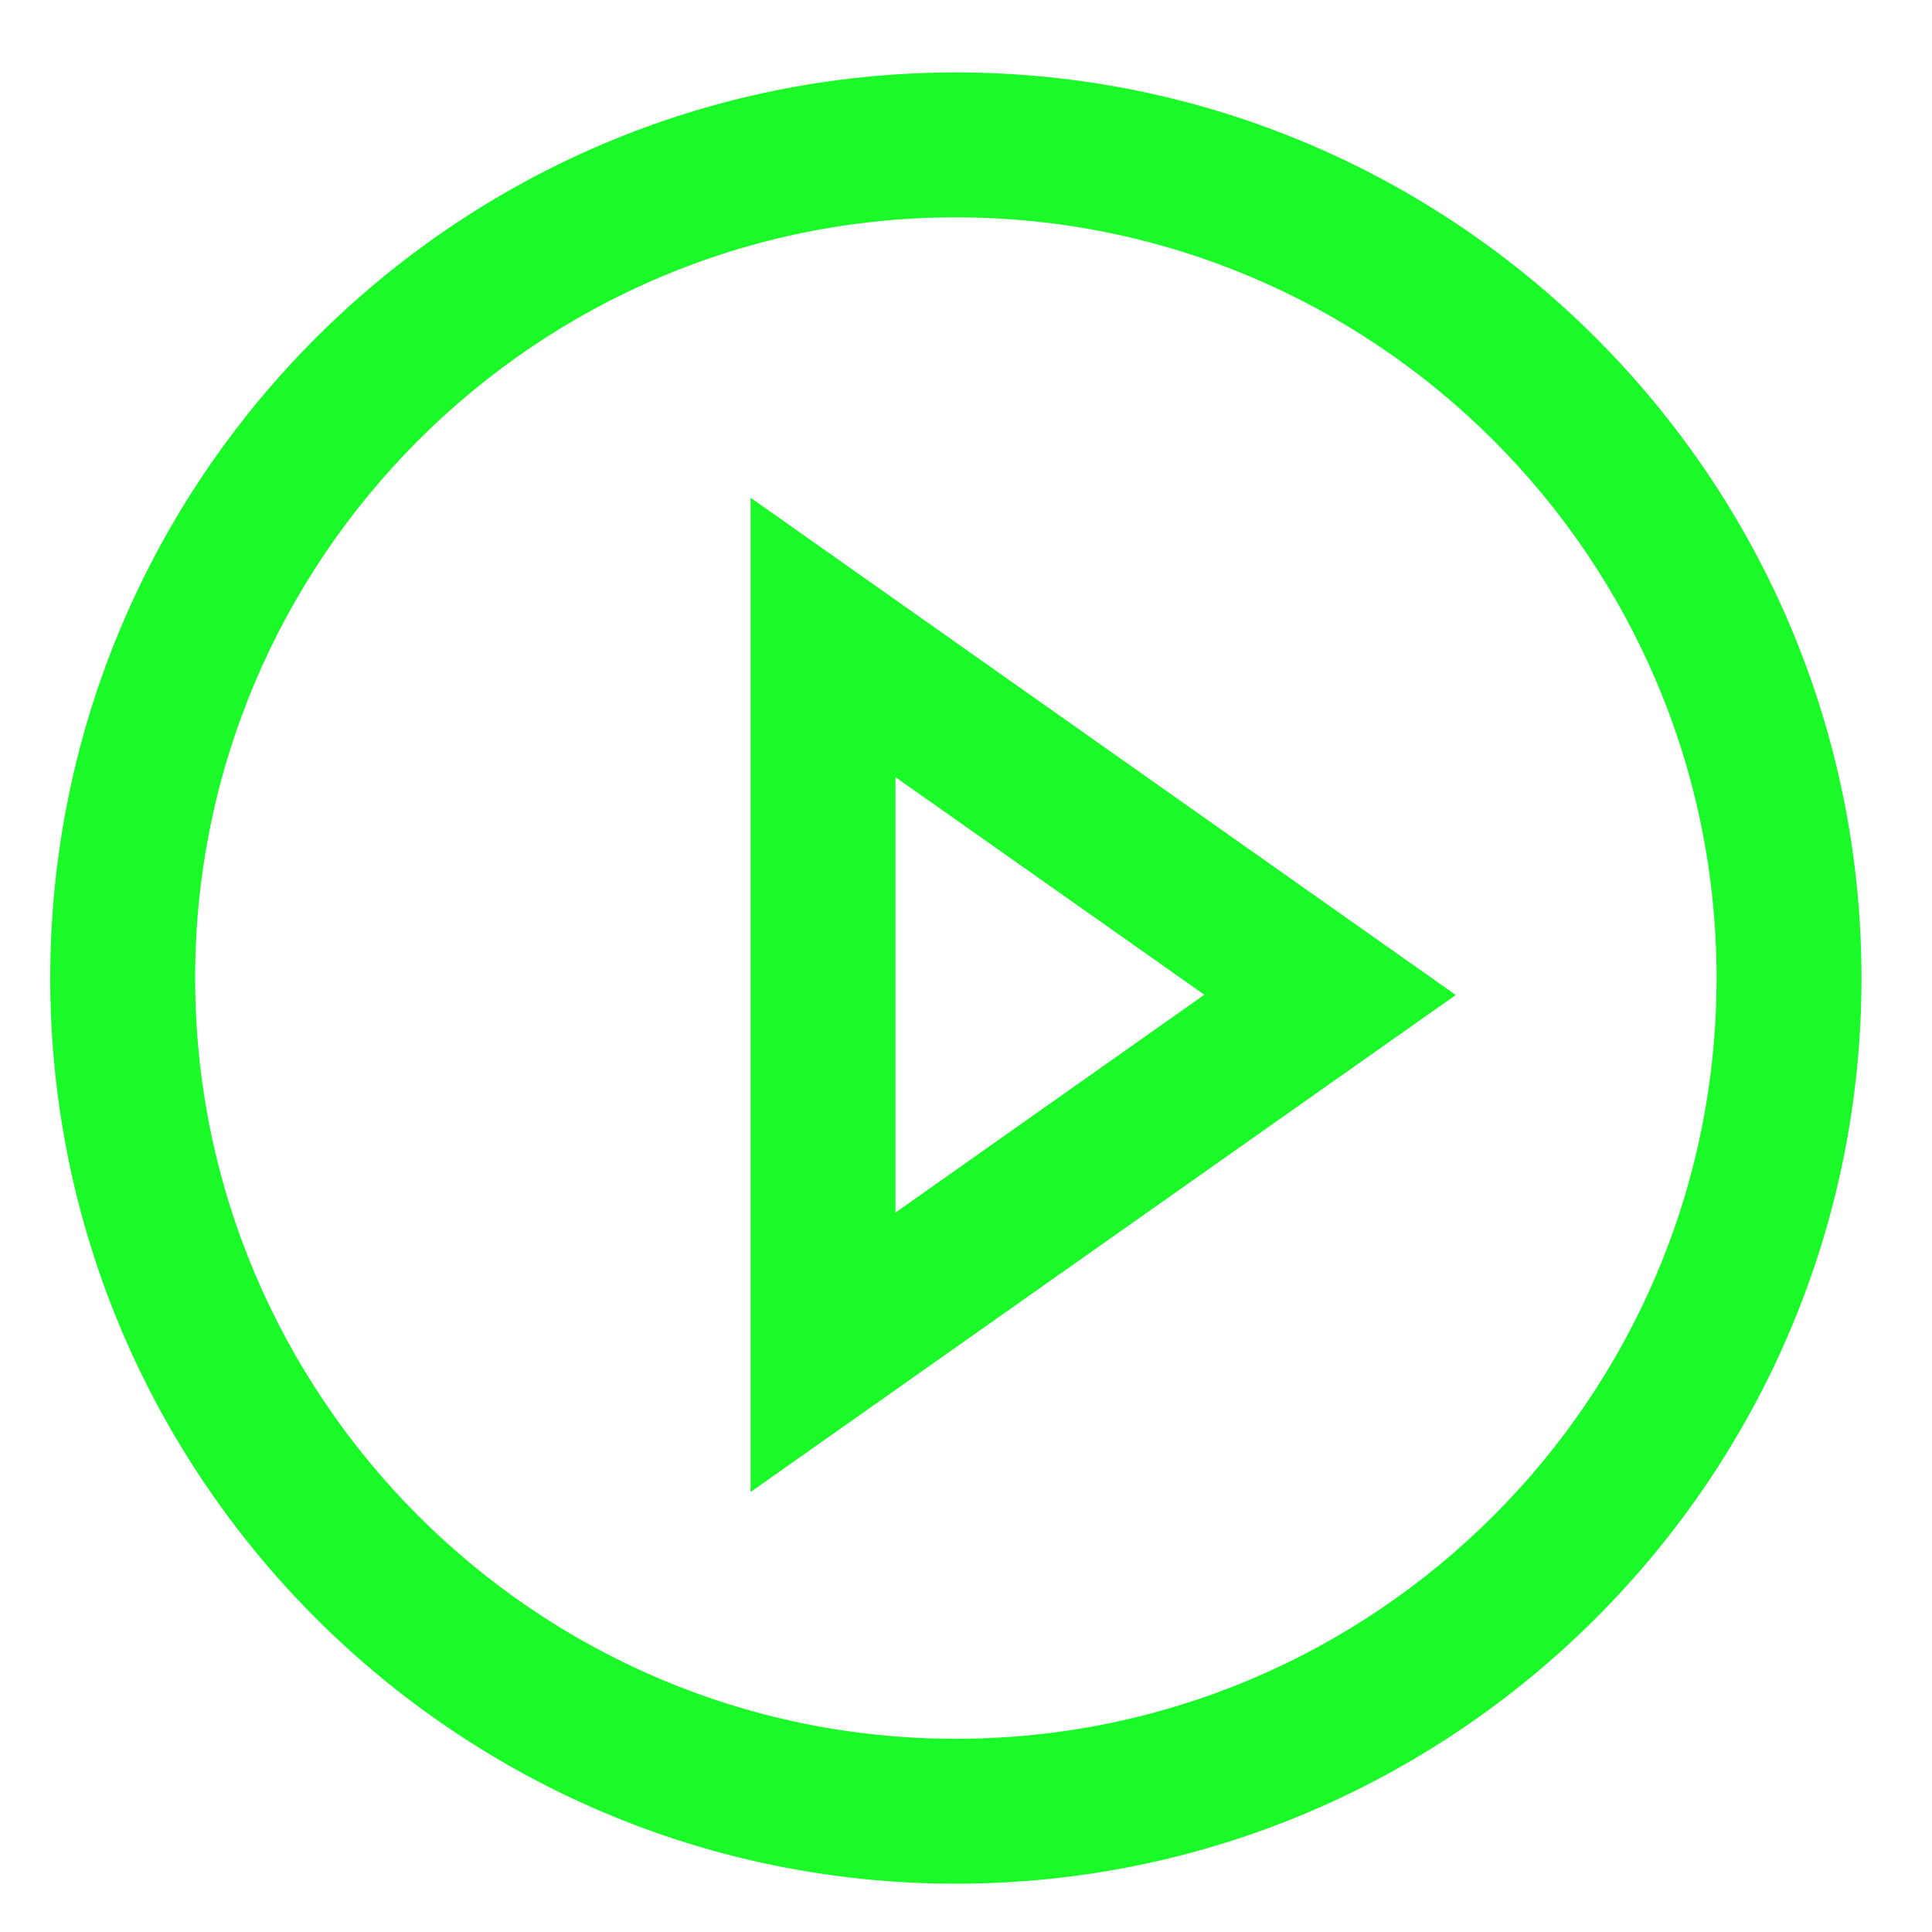 <?xml version="1.0" standalone="no"?><!DOCTYPE svg PUBLIC "-//W3C//DTD SVG 1.1//EN" "http://www.w3.org/Graphics/SVG/1.1/DTD/svg11.dtd"><svg t="1604755804961" class="icon" viewBox="0 0 1024 1024" version="1.1" xmlns="http://www.w3.org/2000/svg" p-id="1657" xmlns:xlink="http://www.w3.org/1999/xlink" width="200" height="200"><defs><style type="text/css"></style></defs><path d="M506.624 998.4C241.92 998.4 26.624 783.104 26.624 518.4S241.92 38.4 506.624 38.4s480 215.296 480 480S771.2 998.4 506.624 998.4z m0-883.2C284.288 115.2 103.424 296.064 103.424 518.4S284.288 921.6 506.624 921.6s403.2-180.864 403.2-403.2S728.96 115.2 506.624 115.2z" p-id="1658" fill="#1afa29"></path><path d="M397.824 790.784V263.808l373.76 263.552-373.76 263.424z m76.8-378.88v230.784l163.712-115.456-163.712-115.328z" p-id="1659" fill="#1afa29"></path></svg>